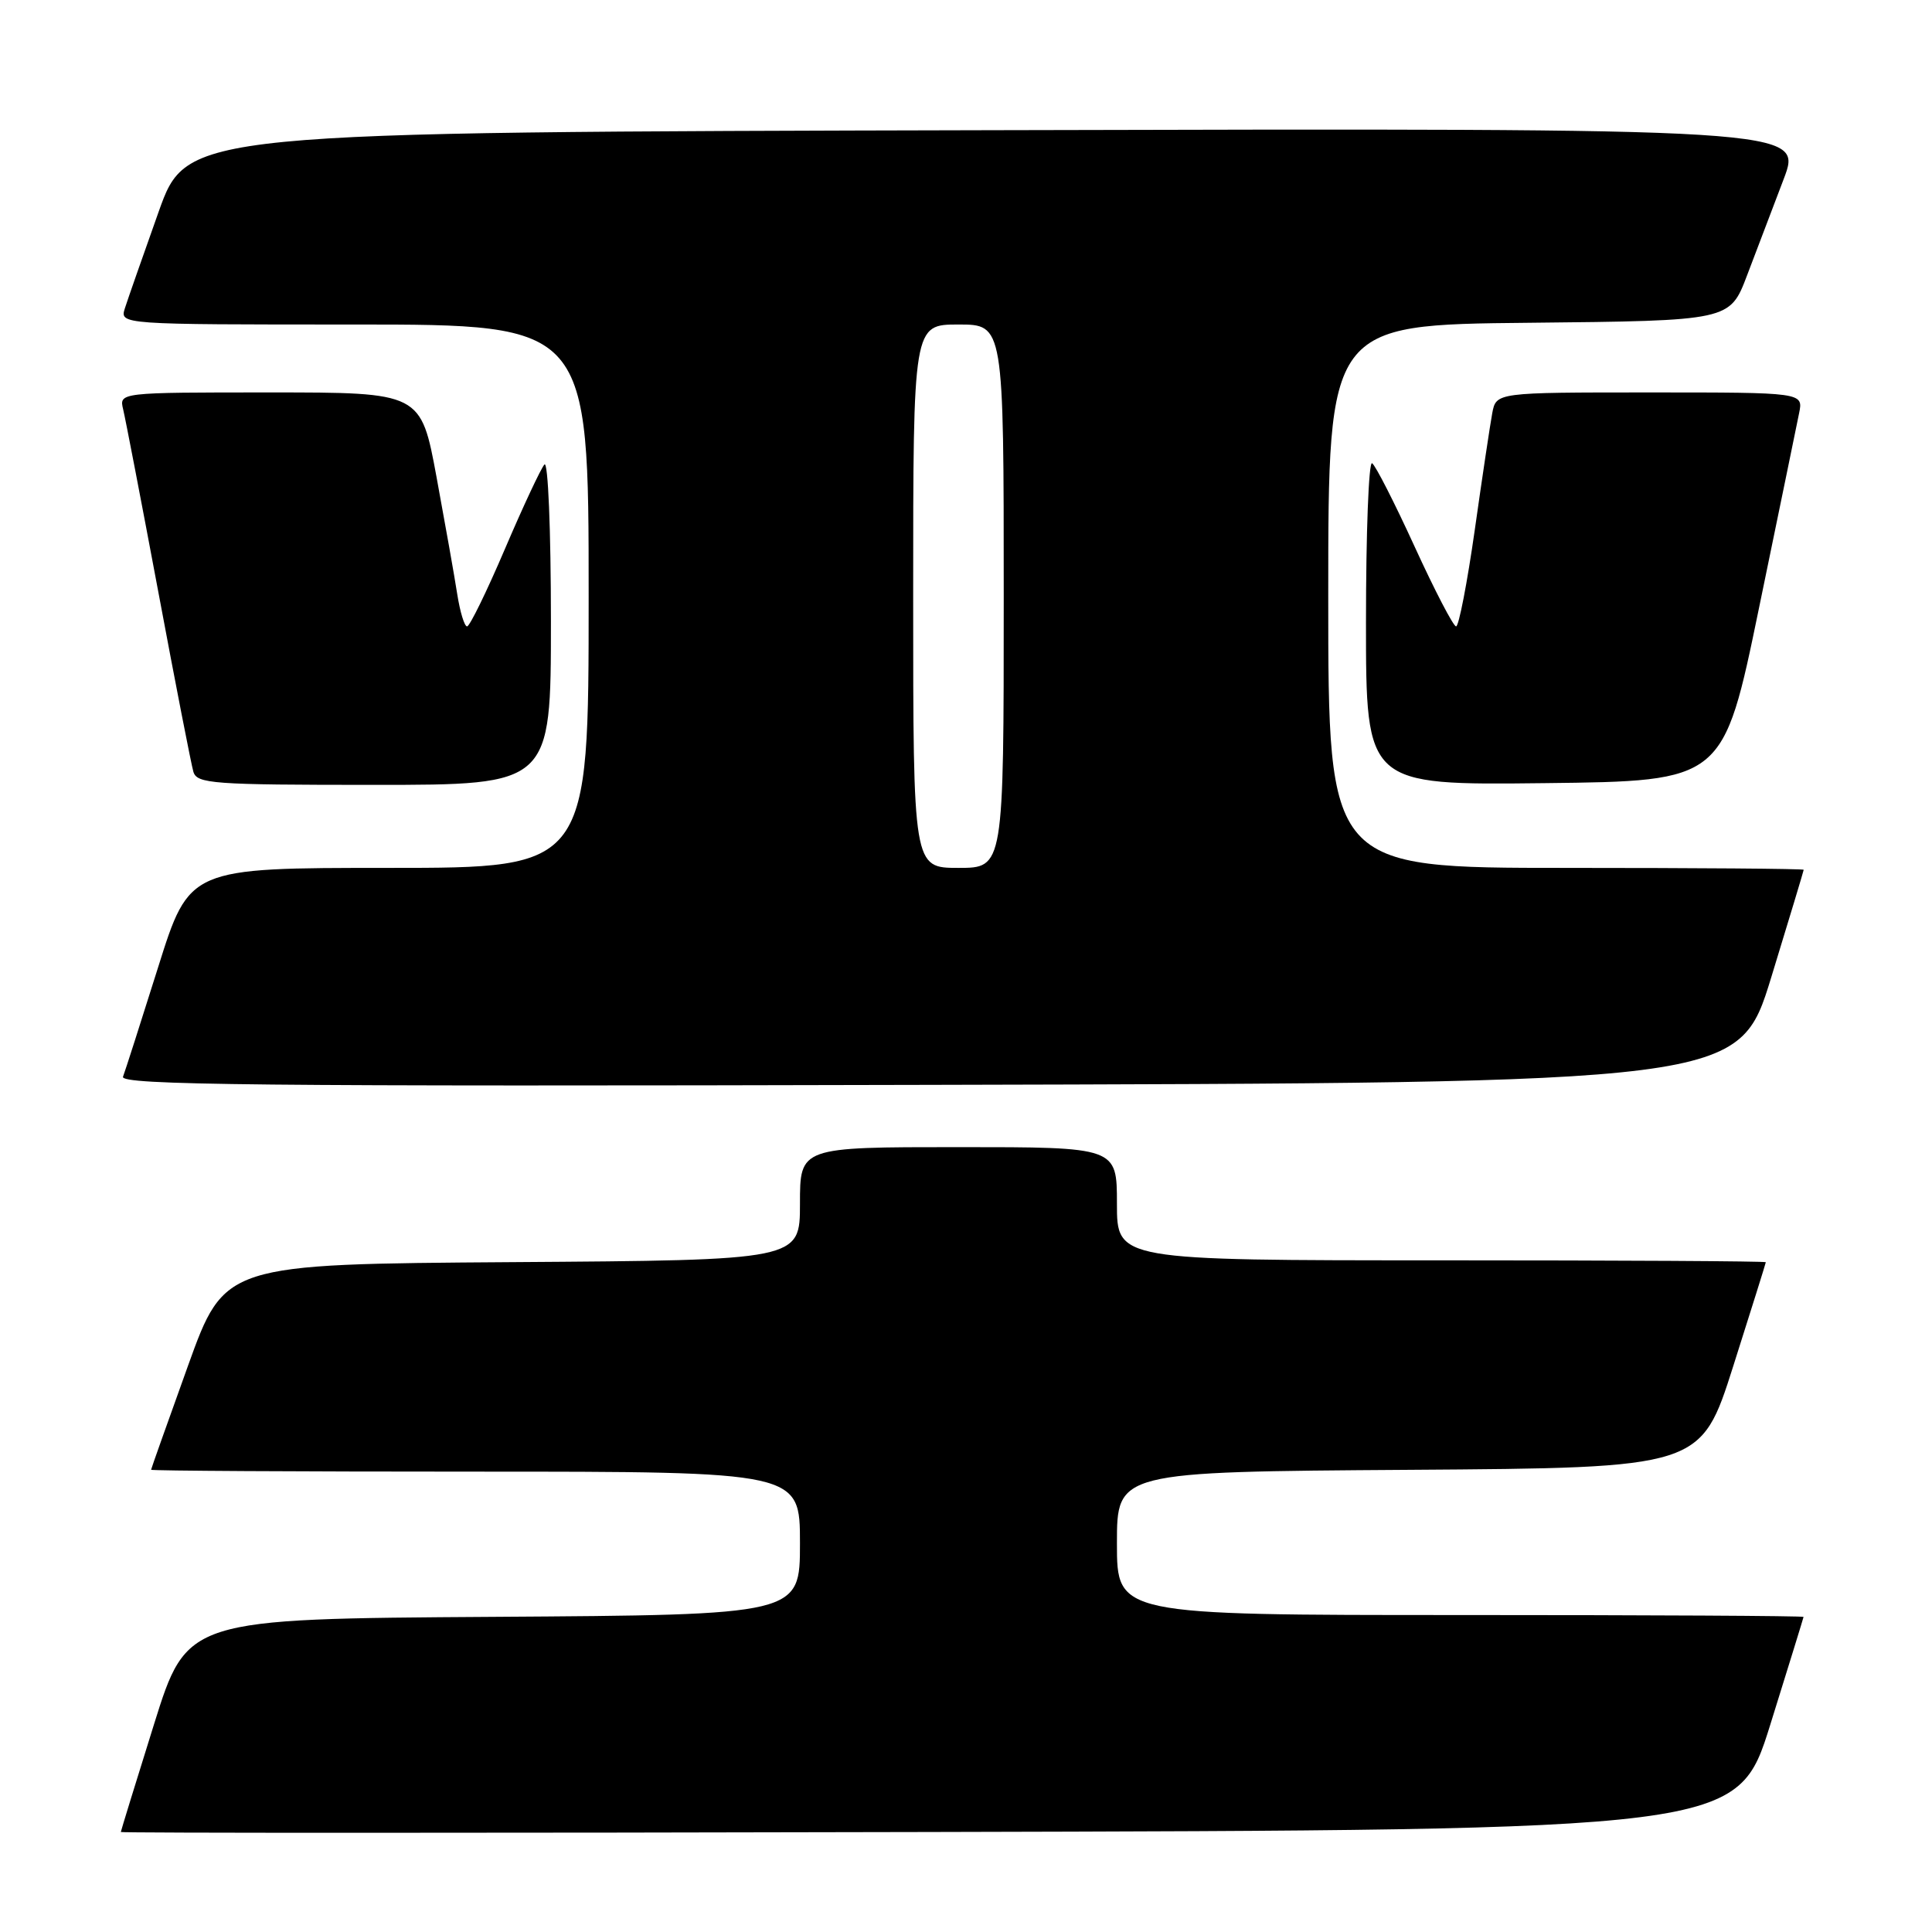 <?xml version="1.0" encoding="UTF-8" standalone="no"?>
<!DOCTYPE svg PUBLIC "-//W3C//DTD SVG 1.1//EN" "http://www.w3.org/Graphics/SVG/1.1/DTD/svg11.dtd" >
<svg xmlns="http://www.w3.org/2000/svg" xmlns:xlink="http://www.w3.org/1999/xlink" version="1.1" viewBox="0 0 256 256">
 <g >
 <path fill="currentColor"
d=" M 234.58 228.50 C 236.98 220.80 238.96 214.39 238.98 214.25 C 238.99 214.11 218.53 214.00 193.50 214.00 C 148.00 214.00 148.00 214.00 148.00 204.51 C 148.00 195.02 148.00 195.02 186.69 194.76 C 225.38 194.50 225.38 194.50 229.67 181.00 C 232.03 173.57 233.97 167.39 233.98 167.25 C 233.99 167.11 214.65 167.00 191.00 167.00 C 148.00 167.00 148.00 167.00 148.00 159.50 C 148.00 152.00 148.00 152.00 127.00 152.00 C 106.00 152.00 106.00 152.00 106.00 159.49 C 106.00 166.98 106.00 166.98 67.88 167.24 C 29.76 167.50 29.76 167.50 24.90 181.00 C 22.23 188.43 20.03 194.61 20.02 194.75 C 20.01 194.89 39.35 195.00 63.00 195.00 C 106.00 195.00 106.00 195.00 106.00 204.49 C 106.00 213.98 106.00 213.98 65.39 214.24 C 24.78 214.50 24.78 214.50 20.40 228.50 C 17.99 236.20 16.02 242.61 16.01 242.75 C 16.00 242.89 64.20 242.89 123.10 242.75 C 230.21 242.50 230.21 242.50 234.58 228.50 Z  M 234.70 129.50 C 237.06 121.80 238.99 115.39 239.00 115.25 C 239.00 115.11 224.82 115.00 207.50 115.00 C 176.00 115.00 176.00 115.00 176.00 79.02 C 176.00 43.03 176.00 43.03 202.61 42.77 C 229.21 42.50 229.21 42.50 231.49 36.50 C 232.75 33.20 234.93 27.46 236.34 23.75 C 238.91 16.99 238.91 16.99 131.85 17.25 C 24.78 17.50 24.78 17.50 21.01 28.09 C 18.94 33.91 16.93 39.65 16.55 40.84 C 15.87 43.00 15.87 43.00 46.93 43.00 C 78.00 43.00 78.00 43.00 78.00 79.00 C 78.00 115.00 78.00 115.00 51.54 115.00 C 25.09 115.00 25.09 115.00 20.95 128.17 C 18.67 135.41 16.58 141.94 16.30 142.67 C 15.87 143.78 33.85 143.97 123.09 143.75 C 230.40 143.50 230.40 143.50 234.70 129.50 Z  M 73.00 82.30 C 73.00 70.18 72.62 61.02 72.14 61.55 C 71.67 62.07 69.31 67.11 66.90 72.75 C 64.49 78.39 62.24 83.00 61.89 83.00 C 61.54 83.00 60.96 81.09 60.59 78.75 C 60.23 76.41 58.99 69.44 57.85 63.25 C 55.77 52.00 55.77 52.00 35.78 52.00 C 15.78 52.00 15.78 52.00 16.32 54.25 C 16.62 55.49 18.72 66.40 20.99 78.50 C 23.25 90.60 25.34 101.29 25.62 102.25 C 26.09 103.85 28.11 104.00 49.57 104.00 C 73.00 104.00 73.00 104.00 73.00 82.30 Z  M 233.09 80.50 C 235.70 67.85 238.09 56.26 238.39 54.75 C 238.95 52.00 238.95 52.00 218.60 52.00 C 198.25 52.00 198.25 52.00 197.73 54.75 C 197.45 56.26 196.40 63.24 195.41 70.25 C 194.41 77.26 193.30 83.00 192.94 83.00 C 192.58 83.00 190.11 78.25 187.45 72.44 C 184.79 66.63 182.26 61.66 181.81 61.38 C 181.36 61.11 181.00 70.59 181.00 82.46 C 181.00 104.04 181.00 104.04 204.67 103.77 C 228.35 103.50 228.35 103.50 233.09 80.50 Z  M 121.00 79.00 C 121.00 43.00 121.00 43.00 127.00 43.00 C 133.00 43.00 133.00 43.00 133.00 79.00 C 133.00 115.00 133.00 115.00 127.00 115.00 C 121.00 115.00 121.00 115.00 121.00 79.00 Z "/>
</g>
</svg>